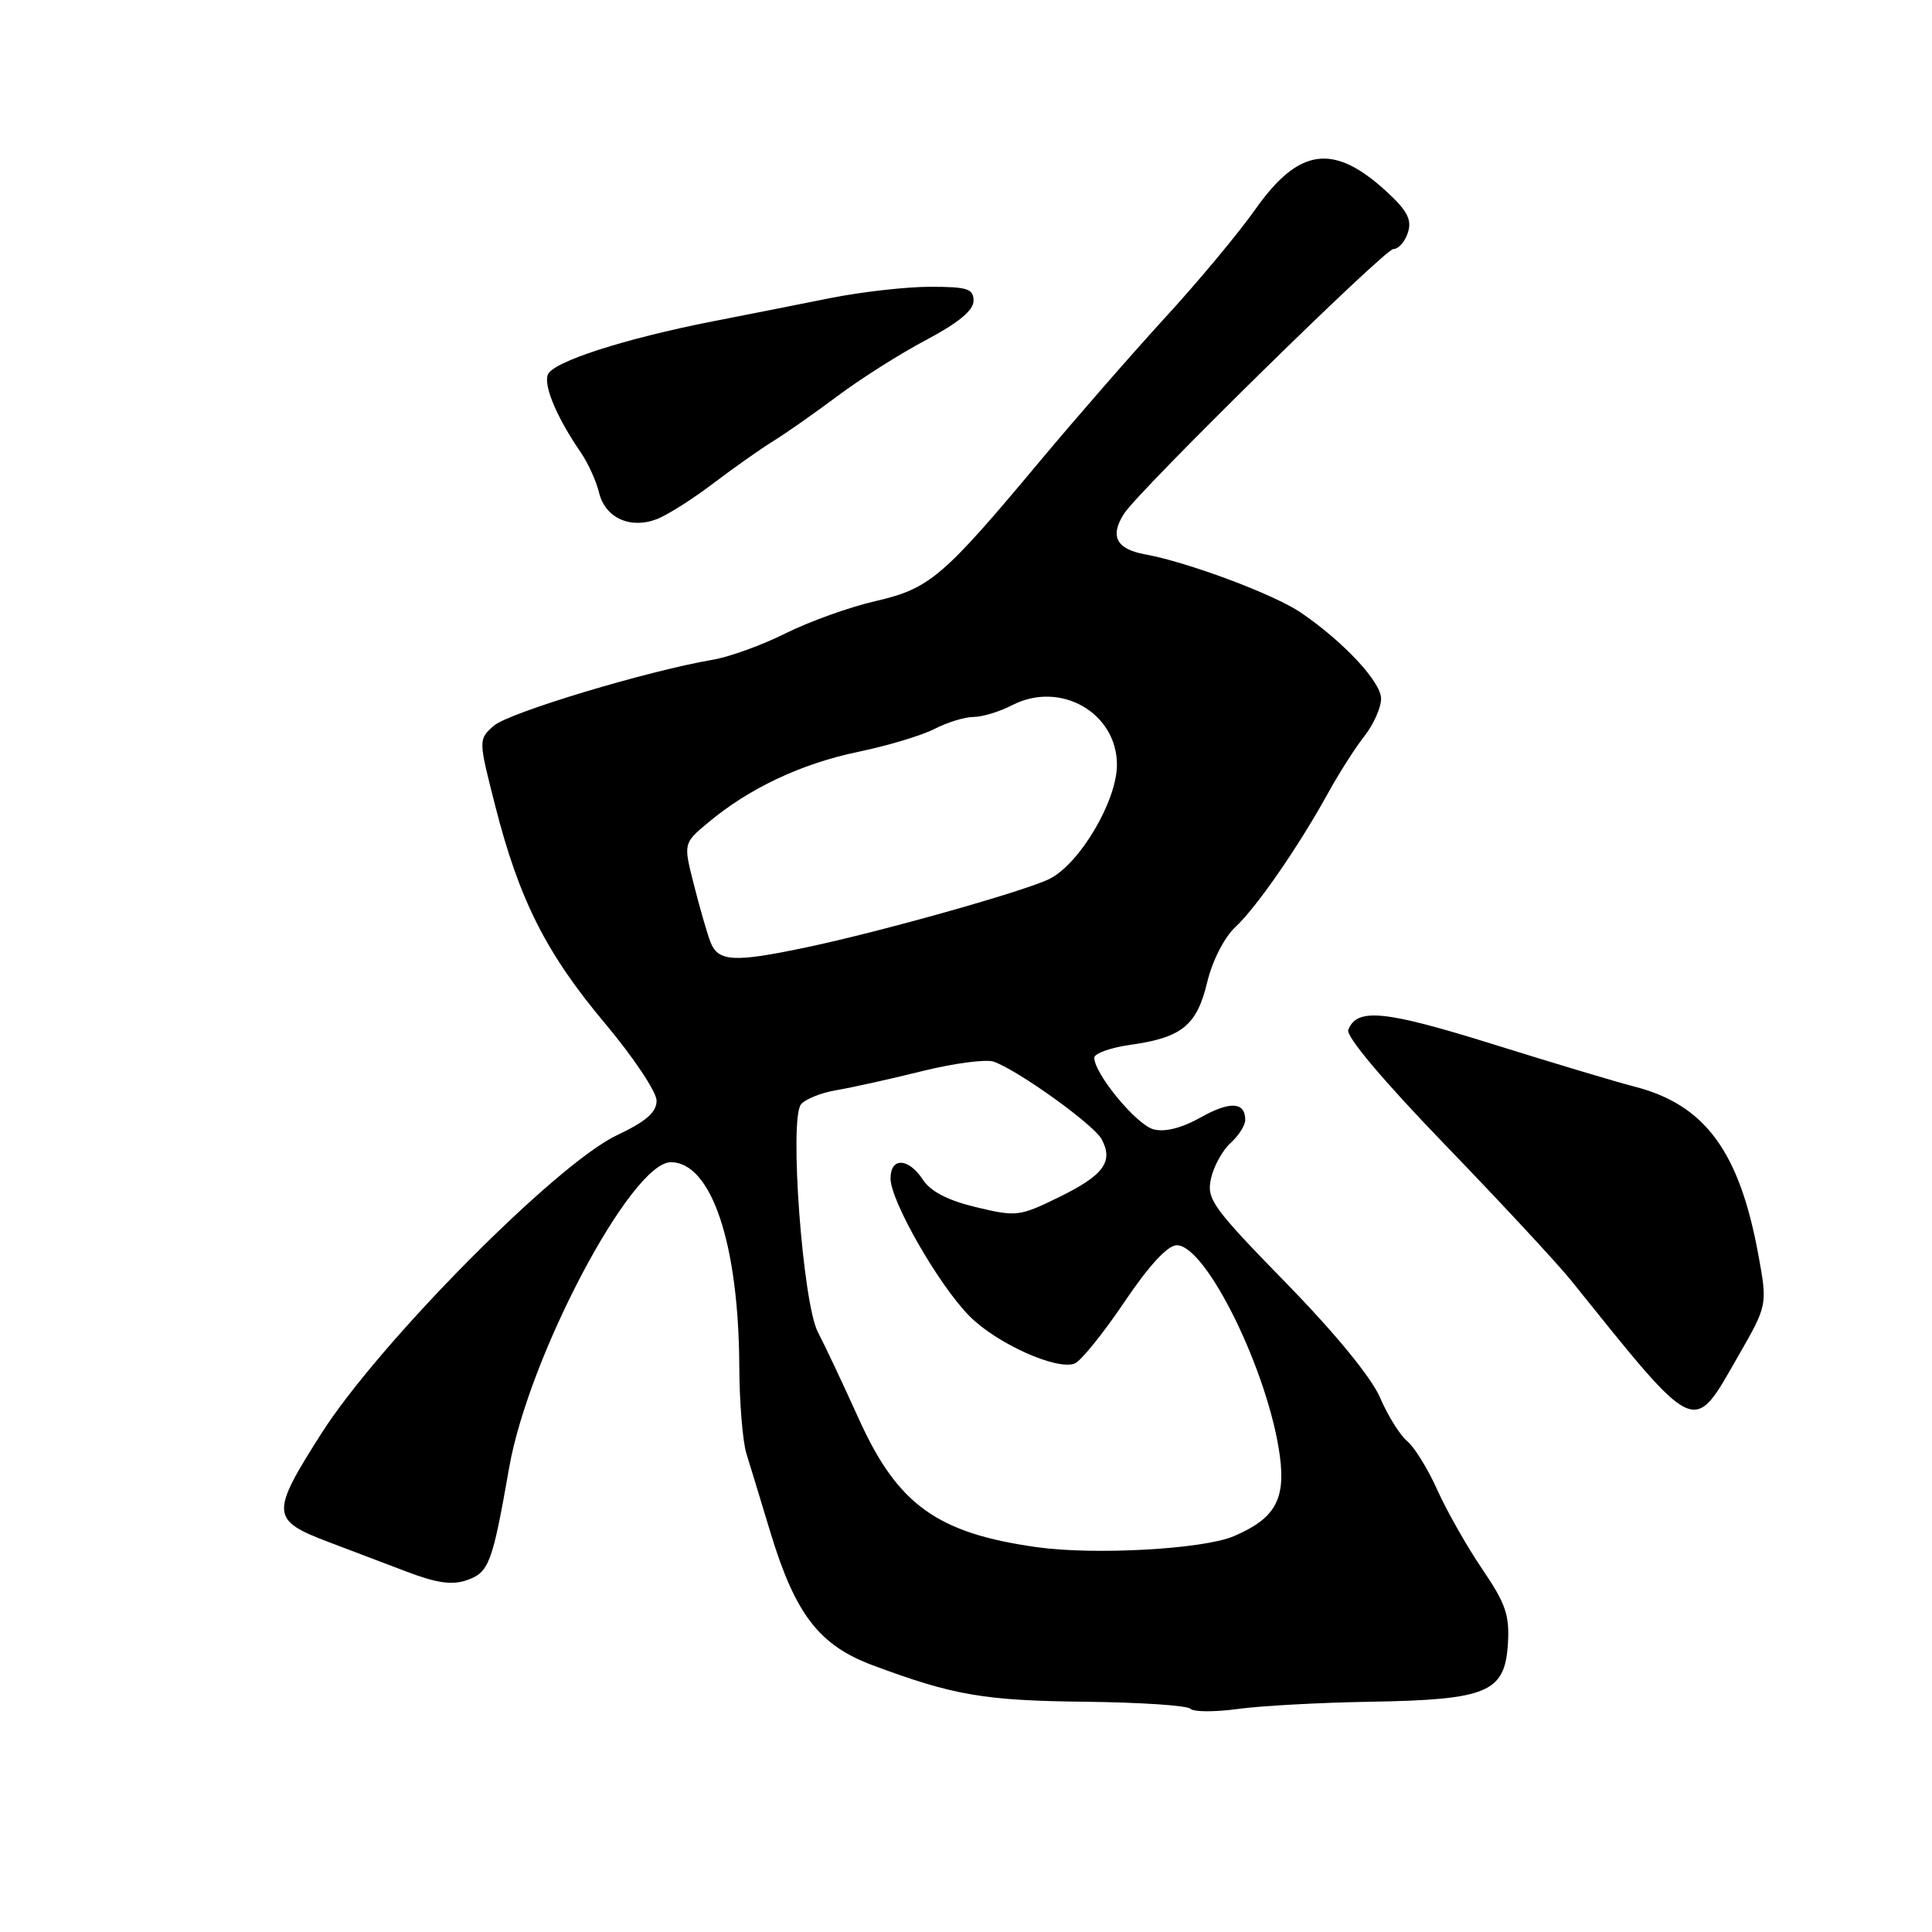 <?xml version="1.0" encoding="UTF-8" standalone="no"?>
<!DOCTYPE svg PUBLIC "-//W3C//DTD SVG 1.1//EN" "http://www.w3.org/Graphics/SVG/1.1/DTD/svg11.dtd" >
<svg xmlns="http://www.w3.org/2000/svg" xmlns:xlink="http://www.w3.org/1999/xlink" version="1.1" viewBox="0 0 256 256">
 <g >
 <path fill="currentColor"
d=" M 181.57 225.49 C 197.05 225.23 199.38 224.26 199.80 217.91 C 200.05 214.03 199.54 212.53 196.41 207.92 C 194.39 204.94 191.71 200.23 190.47 197.46 C 189.23 194.69 187.43 191.77 186.47 190.97 C 185.51 190.18 183.89 187.58 182.87 185.20 C 181.73 182.54 176.95 176.70 170.42 170.01 C 160.65 159.99 159.86 158.90 160.46 156.17 C 160.82 154.54 161.99 152.42 163.06 151.45 C 164.13 150.48 165.00 149.11 165.00 148.40 C 165.00 145.99 162.99 145.88 159.09 148.07 C 156.57 149.48 154.35 150.04 152.84 149.64 C 150.59 149.04 145.00 142.28 145.00 140.15 C 145.00 139.59 147.14 138.82 149.75 138.45 C 156.61 137.49 158.59 135.88 159.96 130.15 C 160.65 127.29 162.22 124.22 163.68 122.85 C 166.50 120.24 172.14 112.07 176.04 104.97 C 177.44 102.43 179.58 99.08 180.79 97.54 C 182.01 95.99 183.00 93.76 183.00 92.57 C 183.00 90.37 178.05 85.05 172.38 81.18 C 168.86 78.77 157.39 74.48 151.75 73.46 C 147.92 72.76 147.03 71.07 148.93 68.08 C 150.85 65.04 183.46 33.00 184.63 33.00 C 185.31 33.00 186.18 32.01 186.56 30.81 C 187.10 29.10 186.48 27.91 183.68 25.34 C 176.69 18.94 172.11 19.57 166.36 27.71 C 164.11 30.90 158.72 37.37 154.38 42.09 C 150.05 46.82 142.58 55.38 137.80 61.10 C 124.91 76.53 123.18 78.00 115.96 79.66 C 112.54 80.45 107.22 82.36 104.12 83.91 C 101.03 85.46 96.70 87.03 94.50 87.41 C 85.82 88.88 67.39 94.44 65.44 96.16 C 63.38 97.99 63.38 97.99 65.61 106.74 C 68.78 119.21 72.38 126.34 80.18 135.62 C 83.93 140.09 87.00 144.69 87.00 145.84 C 87.00 147.39 85.62 148.59 81.73 150.43 C 73.71 154.23 50.23 177.93 42.58 189.95 C 35.80 200.61 35.86 201.42 43.60 204.35 C 46.30 205.37 50.92 207.13 53.88 208.25 C 57.86 209.77 59.93 210.06 61.86 209.38 C 64.80 208.35 65.24 207.18 67.46 194.50 C 70.06 179.70 83.65 154.00 88.89 154.00 C 94.27 154.00 97.89 164.83 97.96 181.10 C 97.98 185.83 98.41 191.01 98.90 192.60 C 99.40 194.20 100.82 198.88 102.07 203.00 C 105.37 213.90 108.54 218.02 115.67 220.67 C 126.32 224.64 130.39 225.34 143.73 225.49 C 151.01 225.57 157.31 225.98 157.73 226.42 C 158.15 226.85 160.97 226.86 164.00 226.45 C 167.03 226.03 174.93 225.60 181.57 225.49 Z  M 230.31 179.71 C 234.21 172.92 234.21 172.92 232.98 166.21 C 230.46 152.52 225.89 146.34 216.50 143.96 C 214.30 143.40 205.91 140.89 197.85 138.37 C 183.43 133.87 179.79 133.51 178.65 136.47 C 178.33 137.32 183.30 143.22 191.48 151.69 C 198.83 159.30 206.34 167.39 208.17 169.66 C 225.04 190.62 224.26 190.26 230.31 179.71 Z  M 94.50 64.06 C 97.25 61.97 100.85 59.44 102.50 58.42 C 104.15 57.41 107.97 54.72 111.00 52.46 C 114.03 50.19 119.31 46.84 122.75 45.03 C 126.99 42.78 129.00 41.12 129.00 39.86 C 129.00 38.26 128.19 38.00 123.25 38.00 C 120.09 38.00 114.12 38.68 110.00 39.50 C 105.88 40.33 98.90 41.71 94.50 42.57 C 82.76 44.87 73.24 47.94 72.59 49.64 C 72.01 51.14 73.81 55.38 76.99 60.00 C 77.93 61.38 79.01 63.76 79.38 65.29 C 80.19 68.61 83.48 70.13 87.00 68.80 C 88.37 68.29 91.75 66.15 94.50 64.06 Z  M 137.40 205.01 C 124.19 203.16 118.95 199.39 113.83 188.08 C 111.69 183.36 109.24 178.15 108.37 176.50 C 106.36 172.67 104.55 148.24 106.14 146.33 C 106.72 145.63 108.84 144.78 110.85 144.45 C 112.86 144.11 117.96 142.98 122.19 141.93 C 126.42 140.88 130.70 140.32 131.69 140.68 C 135.05 141.91 144.94 149.03 145.97 150.95 C 147.57 153.93 146.24 155.73 140.34 158.62 C 135.10 161.19 134.66 161.24 129.35 159.96 C 125.61 159.07 123.31 157.88 122.29 156.32 C 120.38 153.40 118.00 153.31 118.00 156.15 C 118.00 159.15 124.45 170.38 128.49 174.42 C 132.10 178.04 140.01 181.59 142.39 180.68 C 143.20 180.37 146.16 176.72 148.96 172.56 C 152.26 167.67 154.72 165.00 155.93 165.00 C 159.85 165.00 168.13 181.92 169.59 192.95 C 170.36 198.74 168.90 201.26 163.44 203.57 C 159.40 205.28 145.03 206.08 137.40 205.01 Z  M 94.11 124.75 C 93.65 123.51 92.66 120.08 91.92 117.12 C 90.55 111.74 90.55 111.74 93.84 108.99 C 99.29 104.44 106.16 101.20 113.68 99.63 C 117.61 98.82 122.19 97.44 123.86 96.57 C 125.53 95.71 127.85 95.00 129.00 95.00 C 130.15 95.00 132.46 94.30 134.12 93.44 C 140.48 90.15 148.00 94.43 148.00 101.34 C 148.00 106.09 143.13 114.37 139.12 116.43 C 136.05 118.01 116.76 123.45 106.80 125.54 C 97.15 127.57 95.12 127.44 94.11 124.75 Z "/>
</g>
</svg>